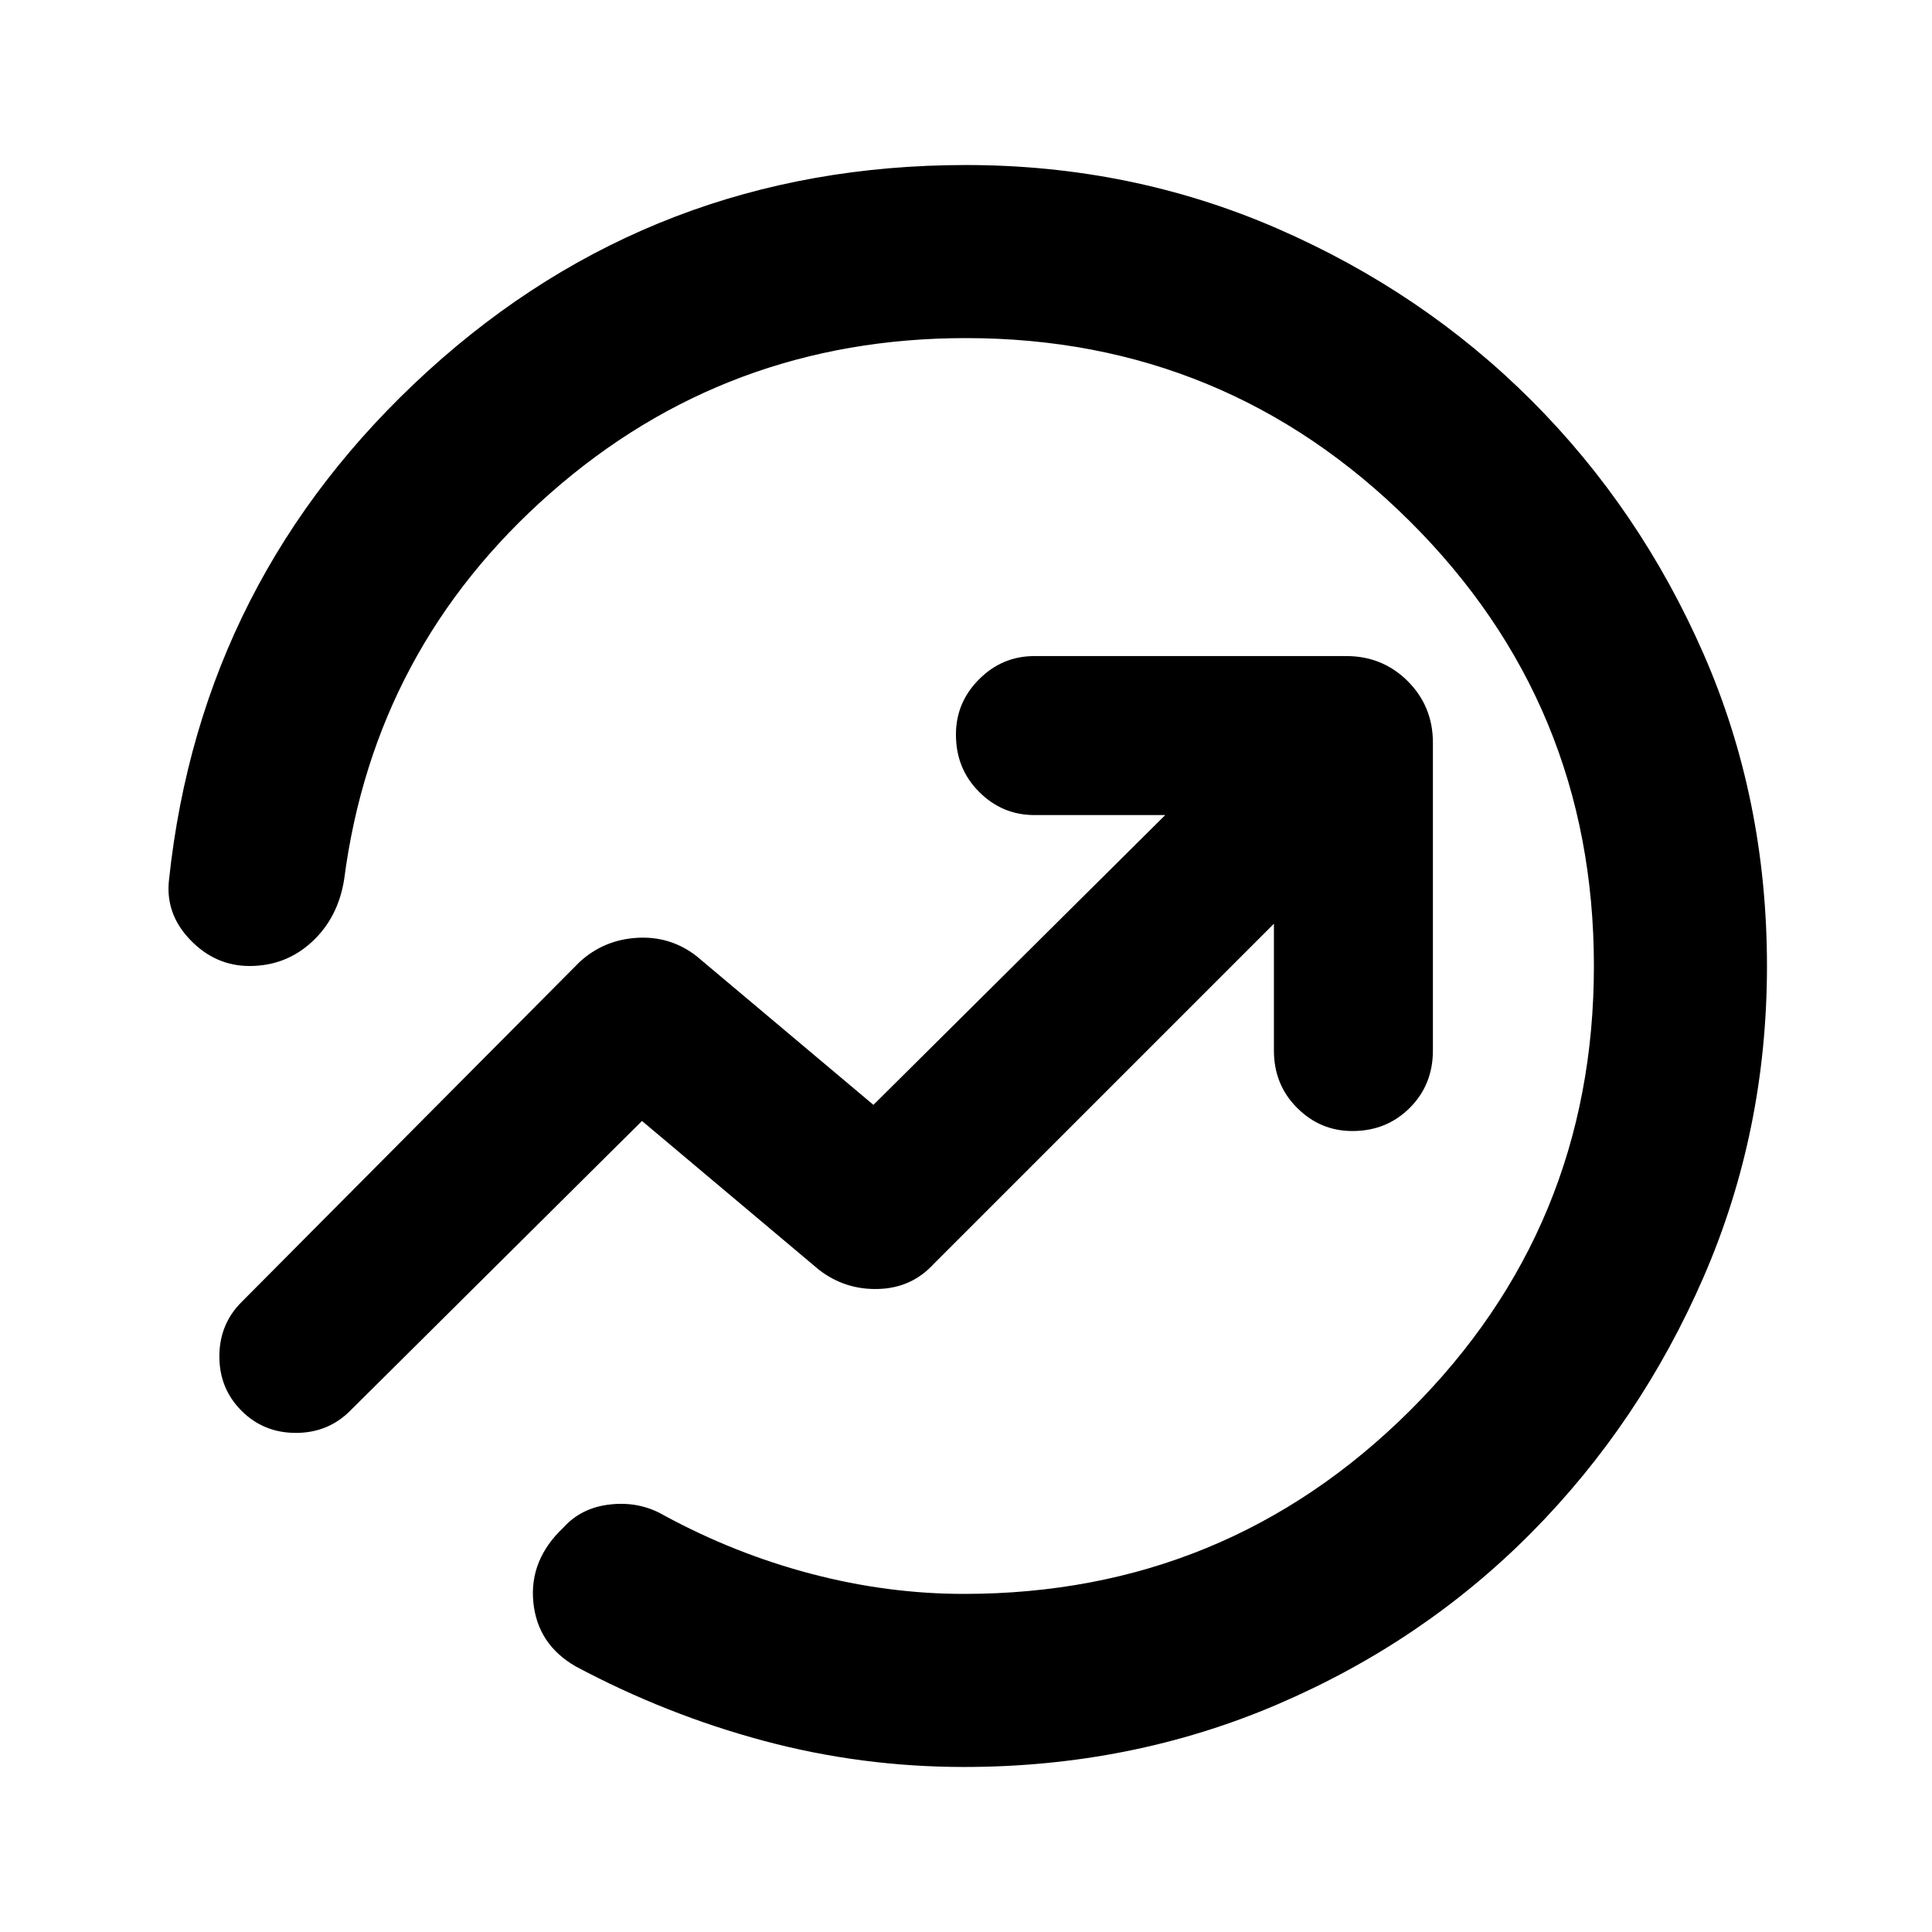 <svg xmlns="http://www.w3.org/2000/svg" height="24" width="24"><path d="M2.1 10.925Q2.5 7.175 5.312 4.612Q8.125 2.05 12 2.05Q14.05 2.05 15.863 2.837Q17.675 3.625 19.025 4.975Q20.375 6.325 21.163 8.125Q21.95 9.925 21.95 12Q21.95 14.05 21.163 15.863Q20.375 17.675 19.025 19.038Q17.675 20.4 15.863 21.175Q14.05 21.95 11.975 21.95Q10.7 21.95 9.488 21.625Q8.275 21.3 7.15 20.7Q6.675 20.425 6.625 19.9Q6.575 19.375 7 18.975Q7.225 18.725 7.588 18.688Q7.95 18.65 8.25 18.825Q9.125 19.3 10.075 19.55Q11.025 19.8 11.975 19.8Q15.225 19.8 17.513 17.525Q19.8 15.25 19.8 12Q19.8 8.75 17.513 6.475Q15.225 4.2 12 4.2Q9.025 4.2 6.838 6.125Q4.65 8.05 4.275 10.925Q4.2 11.4 3.875 11.7Q3.55 12 3.1 12Q2.675 12 2.363 11.675Q2.05 11.35 2.1 10.925ZM3 17.525Q2.725 17.25 2.725 16.85Q2.725 16.45 3 16.175L7.2 11.95Q7.5 11.675 7.913 11.65Q8.325 11.625 8.65 11.875L10.85 13.725L14.475 10.125H12.85Q12.45 10.125 12.163 9.837Q11.875 9.55 11.875 9.125Q11.875 8.725 12.163 8.438Q12.45 8.15 12.85 8.15H16.725Q17.175 8.15 17.488 8.462Q17.8 8.775 17.8 9.225V13.05Q17.8 13.475 17.513 13.762Q17.225 14.05 16.8 14.05Q16.4 14.05 16.113 13.762Q15.825 13.475 15.825 13.05V11.475L11.6 15.7Q11.325 16 10.913 16.012Q10.5 16.025 10.175 15.775L7.975 13.925L4.35 17.525Q4.075 17.8 3.675 17.8Q3.275 17.8 3 17.525ZM10.925 12.425Q10.925 12.425 10.925 12.425Q10.925 12.425 10.925 12.425Q10.925 12.425 10.925 12.425Q10.925 12.425 10.925 12.425Q10.925 12.425 10.925 12.425Q10.925 12.425 10.925 12.425Q10.925 12.425 10.925 12.425Q10.925 12.425 10.925 12.425Q10.925 12.425 10.925 12.425Q10.925 12.425 10.925 12.425Q10.925 12.425 10.925 12.425Q10.925 12.425 10.925 12.425Q10.925 12.425 10.925 12.425Q10.925 12.425 10.925 12.425Q10.925 12.425 10.925 12.425Q10.925 12.425 10.925 12.425Q10.925 12.425 10.925 12.425Q10.925 12.425 10.925 12.425Z"/></svg>